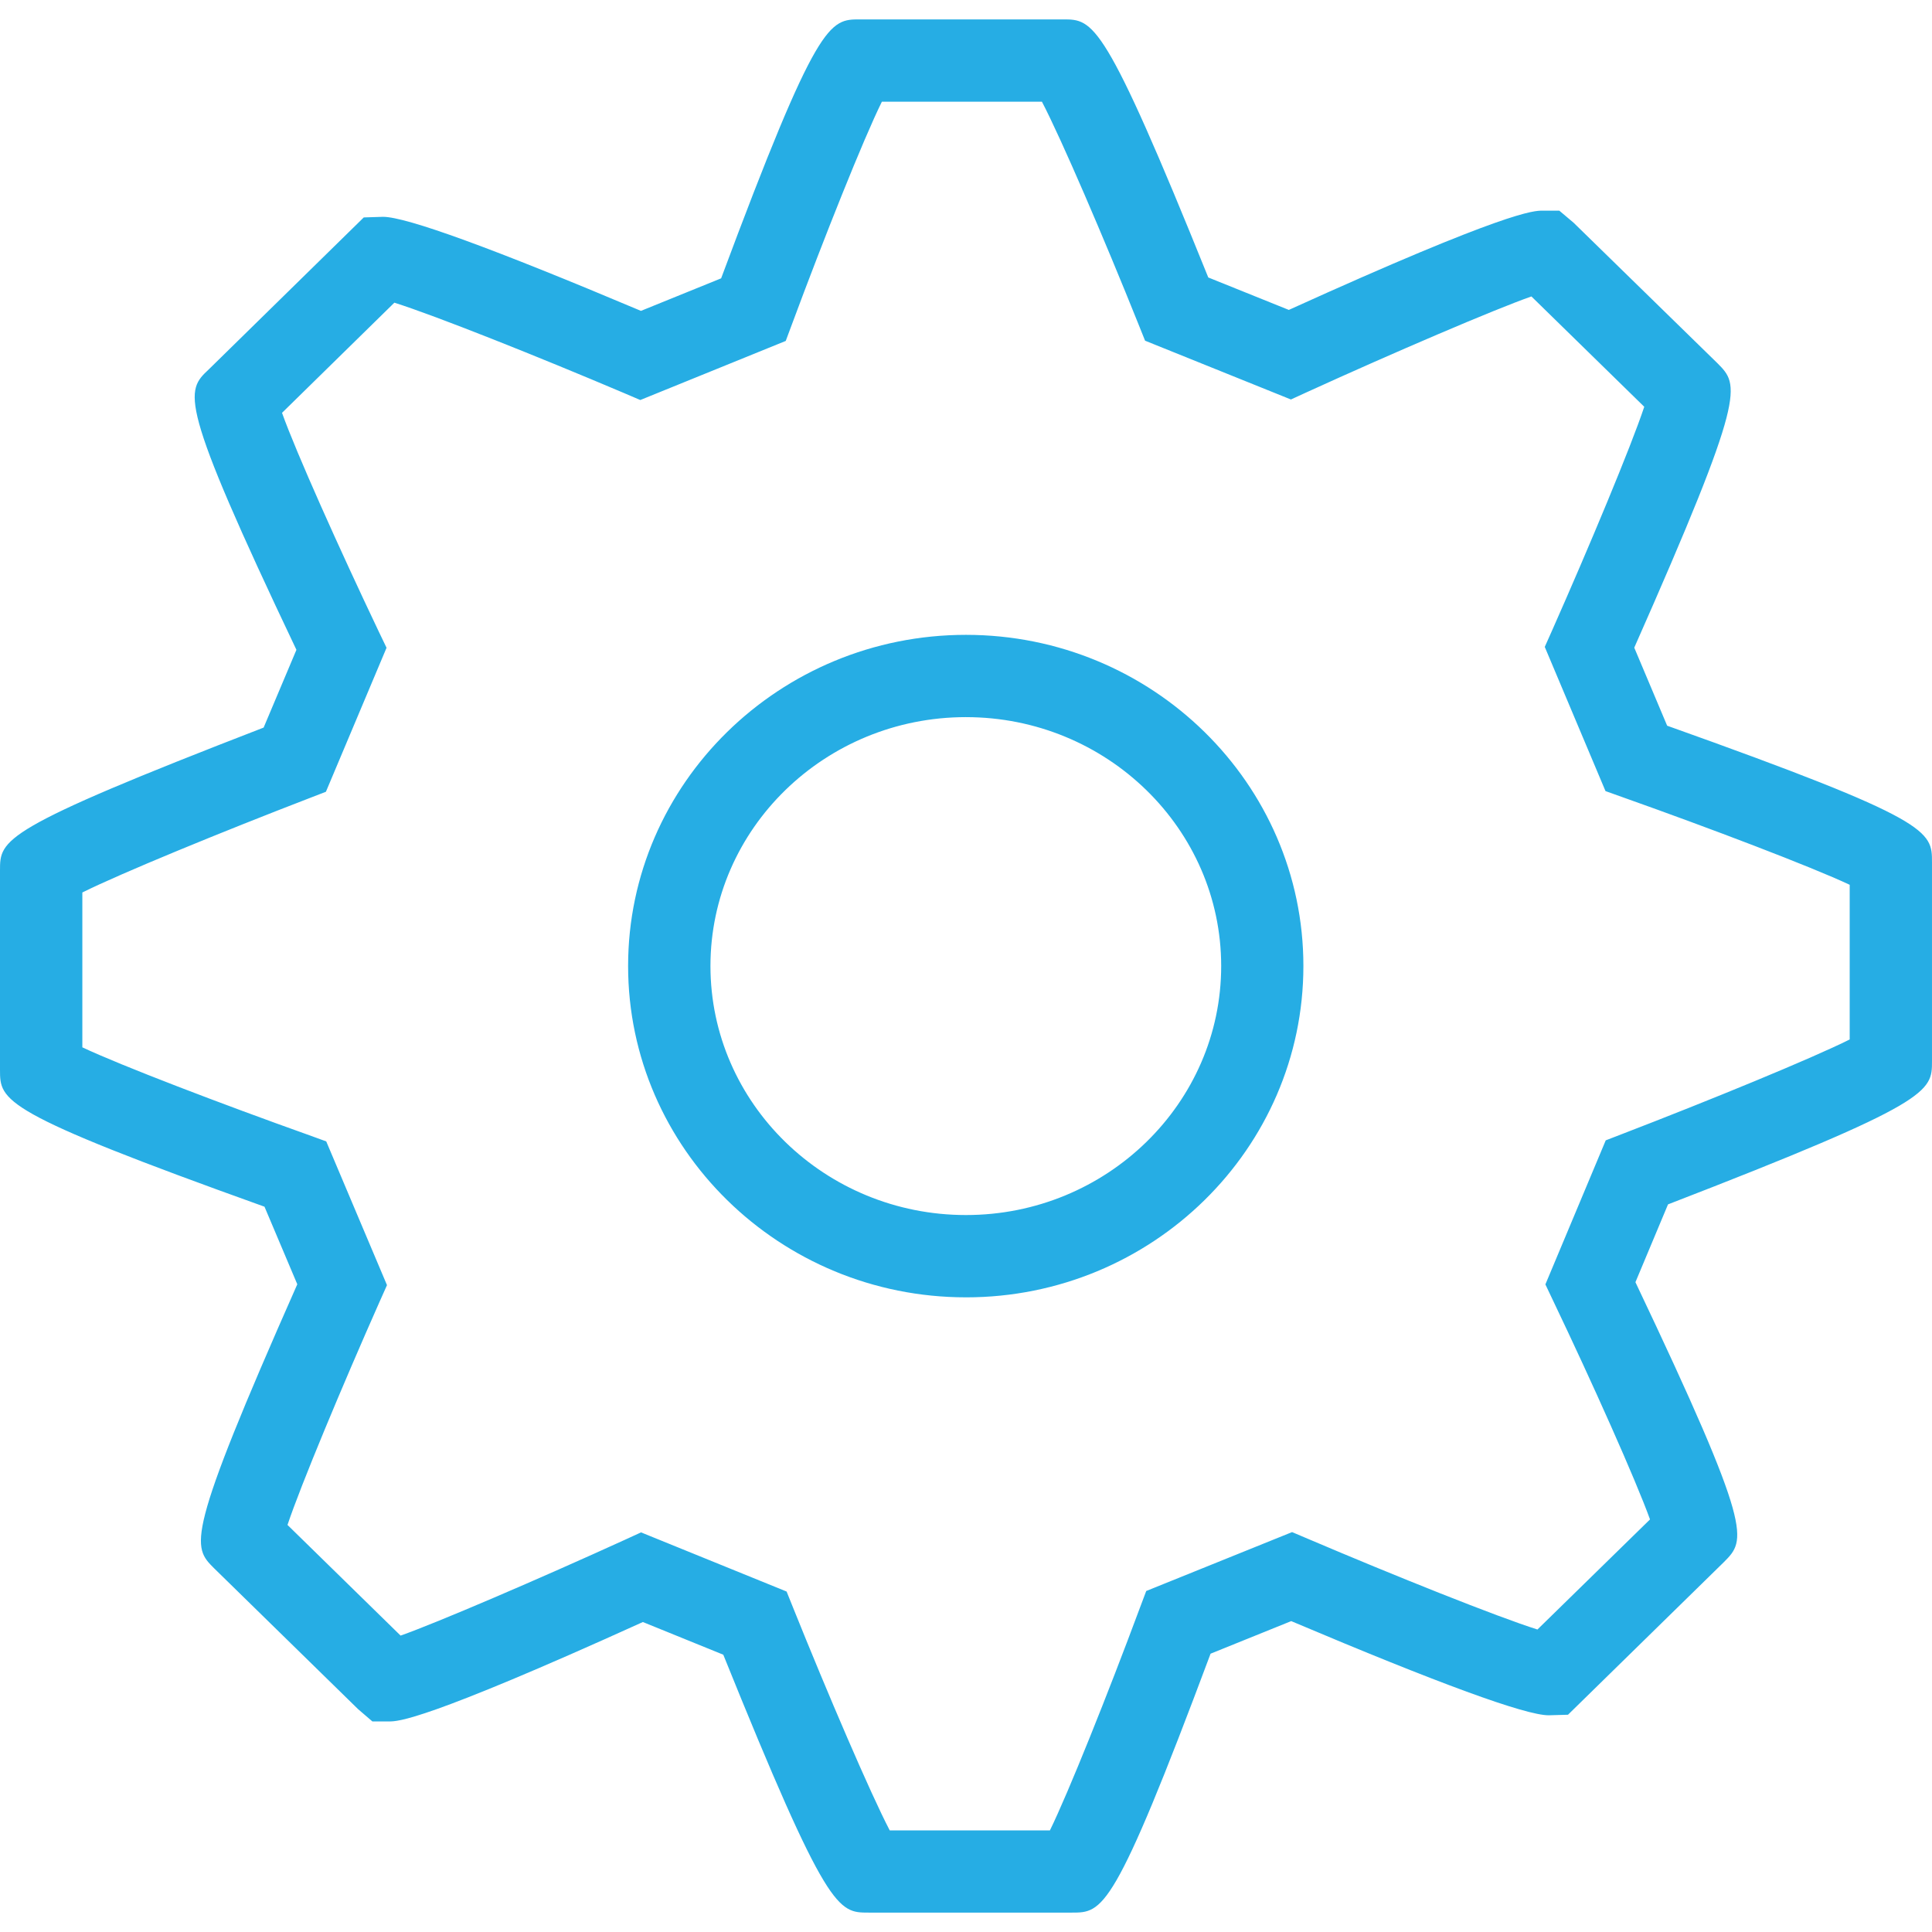 <svg xmlns="http://www.w3.org/2000/svg" viewBox="0 0 204.993 204.993"><path d="M113.71 202.935H92.164c-3.242 0-4.373.007-15.42-27.364l-8.533-3.467c-23.248 10.547-26 10.547-26.92 10.547h-1.78l-1.516-1.303-15.275-14.945c-2.324-2.32-3.13-3.124 8.824-30.137l-3.48-8.23C0 117.976 0 116.81 0 113.494V92.37c0-3.31 0-4.355 27.972-15.17l3.48-8.25c-12.645-26.602-11.775-27.428-9.28-29.776L38.597 23.07l2.04-.065c2.48 0 11.68 3.357 27.37 9.98l8.508-3.453c10.242-27.478 11.5-27.474 14.73-27.474h21.548c3.228 0 4.363.004 15.41 27.382l8.547 3.443c23.213-10.533 26-10.533 26.928-10.533h1.768l1.517 1.28 15.275 14.92c2.323 2.345 3.117 3.147-8.836 30.17l3.49 8.28c28.1 10.013 28.1 11.176 28.1 14.497v21.1c0 3.233 0 4.37-28.008 15.193l-3.457 8.256c12.58 26.487 11.75 27.317 9.394 29.69l-16.55 16.205-2.052.058c-2.47 0-11.65-3.36-27.317-9.992l-8.556 3.457c-10.27 27.472-11.437 27.472-14.733 27.472zm-19.307-8.722H111.4c1.95-3.976 6.165-14.516 9.54-23.595l.68-1.807 15.475-6.248 1.664.705c9.222 3.933 20.123 8.292 24.37 9.63l11.944-11.68c-1.517-4.205-6.116-14.494-10.264-23.173l-.837-1.764 6.403-15.285 1.743-.673c9.315-3.586 20.11-8.013 24.142-10.032V93.88c-4.08-1.918-14.83-6.01-24.096-9.294l-1.814-.648-6.445-15.3.77-1.725c3.964-8.947 8.374-19.5 9.787-23.753L162.49 31.454c-3.866 1.35-14.69 5.987-23.818 10.153l-1.7.78-15.475-6.238-.69-1.722c-3.66-9.13-8.204-19.716-10.254-23.635H93.57c-1.962 3.965-6.164 14.51-9.53 23.585l-.67 1.797-15.432 6.27-1.664-.712c-9.244-3.926-20.167-8.278-24.43-9.616l-11.92 11.688c1.495 4.198 6.108 14.48 10.242 23.16l.848 1.767L34.58 84.01l-1.733.67c-9.3 3.58-20.077 8.005-24.11 10.016v16.43c4.08 1.926 14.82 6.028 24.078 9.327l1.8.655 6.446 15.25-.768 1.72c-3.965 8.94-8.37 19.48-9.788 23.724l12 11.742c3.854-1.36 14.663-5.998 23.803-10.168l1.71-.784 15.444 6.277.692 1.72c3.67 9.133 8.2 19.7 10.25 23.623zm8.092-56.56c-19.76 0-35.85-15.772-35.85-35.16 0-19.37 16.088-35.133 35.85-35.133 19.748 0 35.8 15.765 35.8 35.134 0 19.387-16.052 35.16-35.8 35.16zm0-61.563c-14.956 0-27.113 11.846-27.113 26.405 0 14.57 12.154 26.426 27.113 26.426 14.93 0 27.078-11.856 27.078-26.425-.004-14.56-12.147-26.405-27.078-26.405z" fill="#26ADE4"/></svg>